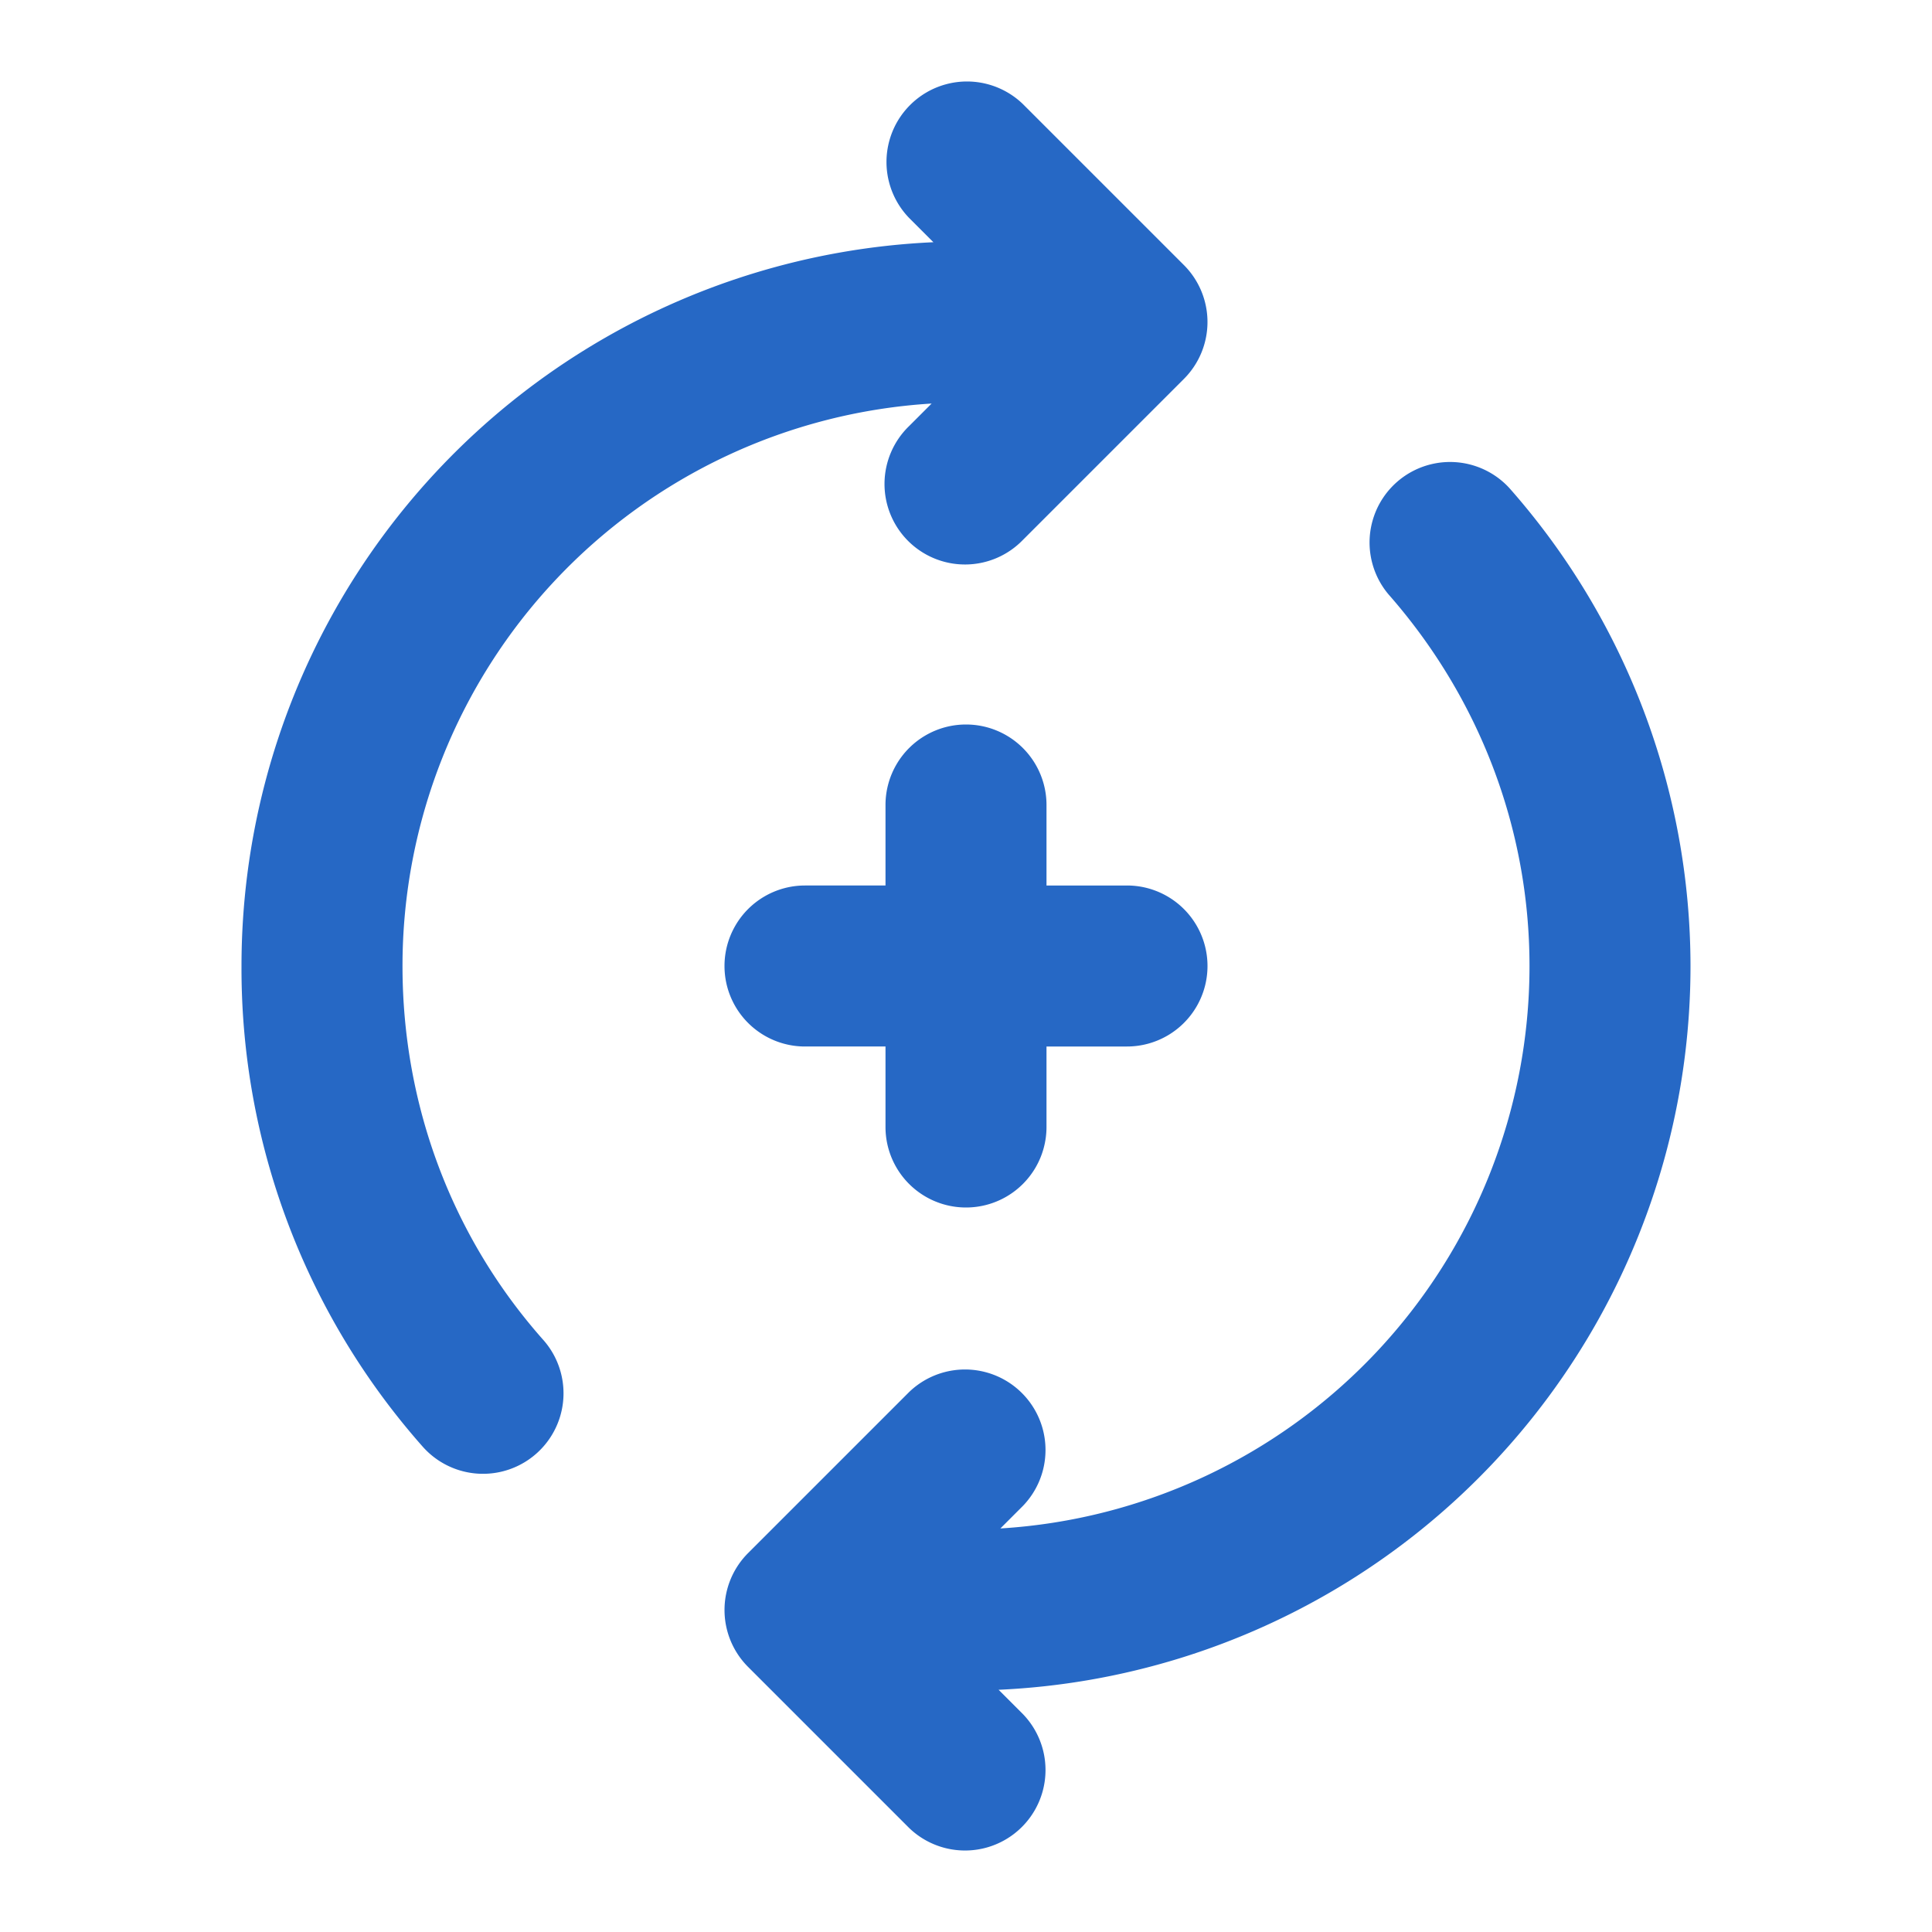 <svg xmlns="http://www.w3.org/2000/svg" fill="none" viewBox="0 0 24 24" class="acv-icon"><path fill="#2668C5" d="M11.573 5.013A7 7 0 0 0 5 12c0 1.746.626 3.38 1.748 4.644a1 1 0 1 1-1.496 1.328A8.957 8.957 0 0 1 3 12a9 9 0 0 1 8.595-8.991l-.302-.302a1 1 0 0 1 1.414-1.414l2 2a1 1 0 0 1 0 1.414l-2 2a1 1 0 1 1-1.414-1.414l.28-.28ZM12.427 18.987A7 7 0 0 0 19 12c0-1.715-.63-3.34-1.751-4.616a1 1 0 0 1 1.502-1.32A8.978 8.978 0 0 1 21 12a9 9 0 0 1-8.595 8.991l.302.302a1 1 0 0 1-1.414 1.414l-2-2a1 1 0 0 1 0-1.414l2-2a1 1 0 0 1 1.414 1.414l-.28.28Z"/><path fill="#2668C5" d="M13 10v1h1a1 1 0 1 1 0 2h-1v1a1 1 0 1 1-2 0v-1h-1a1 1 0 1 1 0-2h1v-1a1 1 0 1 1 2 0Z"/></svg>